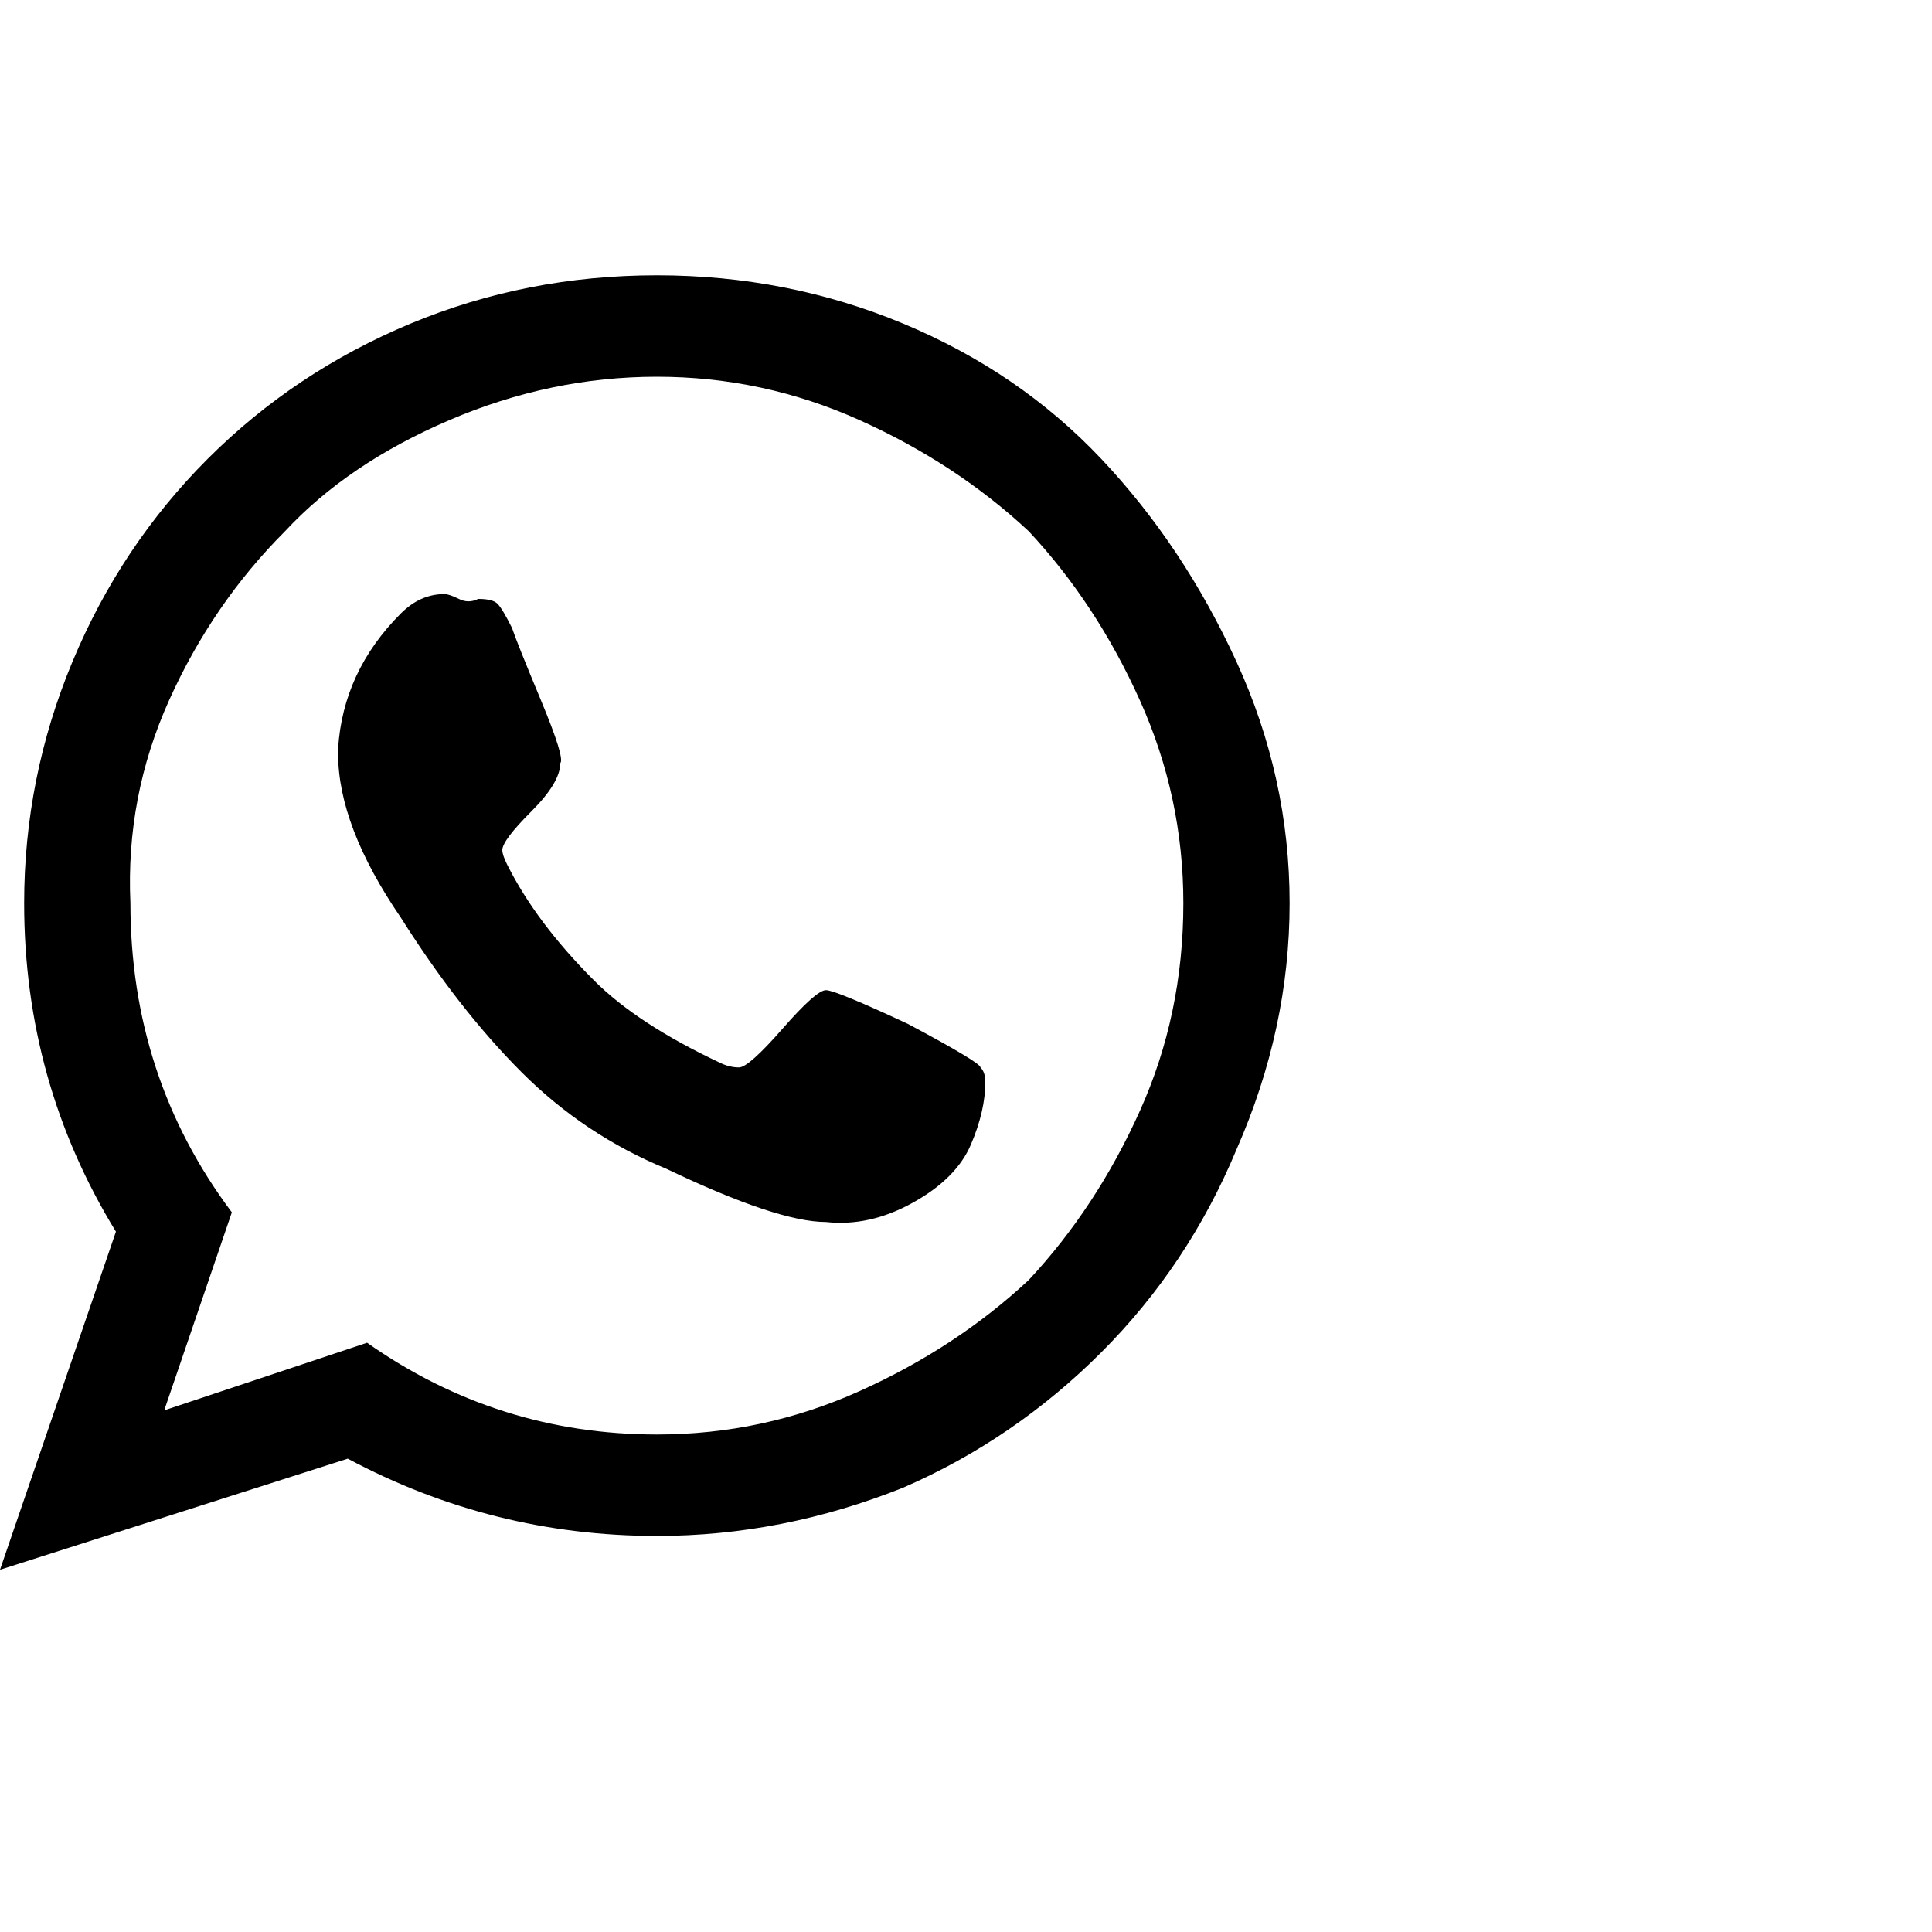 <?xml version="1.0"?><svg viewBox="0 0 40 40" xmlns="http://www.w3.org/2000/svg" height="40" width="40"><path d="m16.2 21.3q0.7-0.8 0.9-0.8t1.7 0.7q1.5 0.8 1.5 0.9 0.1 0.1 0.1 0.3 0 0.6-0.3 1.3-0.3 0.7-1.2 1.2t-1.8 0.4q-1 0-3.3-1.1-1.7-0.7-3-2t-2.5-3.2q-1.3-1.9-1.3-3.4v-0.1q0.1-1.6 1.3-2.8 0.4-0.4 0.9-0.4 0.1 0 0.3 0.1t0.4 0q0.3 0 0.4 0.1t0.3 0.5q0.1 0.3 0.6 1.5t0.4 1.3q0 0.4-0.6 1t-0.6 0.8q0 0.1 0.1 0.3 0.6 1.2 1.8 2.4 0.9 0.9 2.6 1.7 0.2 0.1 0.4 0.1 0.2 0 0.9-0.8z m-2.6 8.4q2.2 0 4.2-0.9t3.5-2.3q1.4-1.5 2.3-3.5t0.9-4.3q0-2.2-0.9-4.2t-2.3-3.5q-1.5-1.4-3.5-2.3t-4.2-0.9q-2.2 0-4.3 0.9t-3.4 2.3q-1.5 1.5-2.4 3.5t-0.8 4.2q0 3.6 2.1 6.4l-1.4 4.1 4.2-1.4q2.7 1.9 6 1.9z m-5.1-23q2.4-1 5.1-1t5.1 1q2.4 1 4.1 2.8t2.8 4.2q1.1 2.4 1.1 5t-1.1 5.1q-1 2.4-2.8 4.2t-4.1 2.8q-2.5 1-5.1 1-3.4 0-6.4-1.6l-7.2 2.3 2.4-7q-1.9-3.1-1.9-6.8 0-2.6 1-5t2.8-4.2q1.8-1.8 4.2-2.8z"></path></svg>